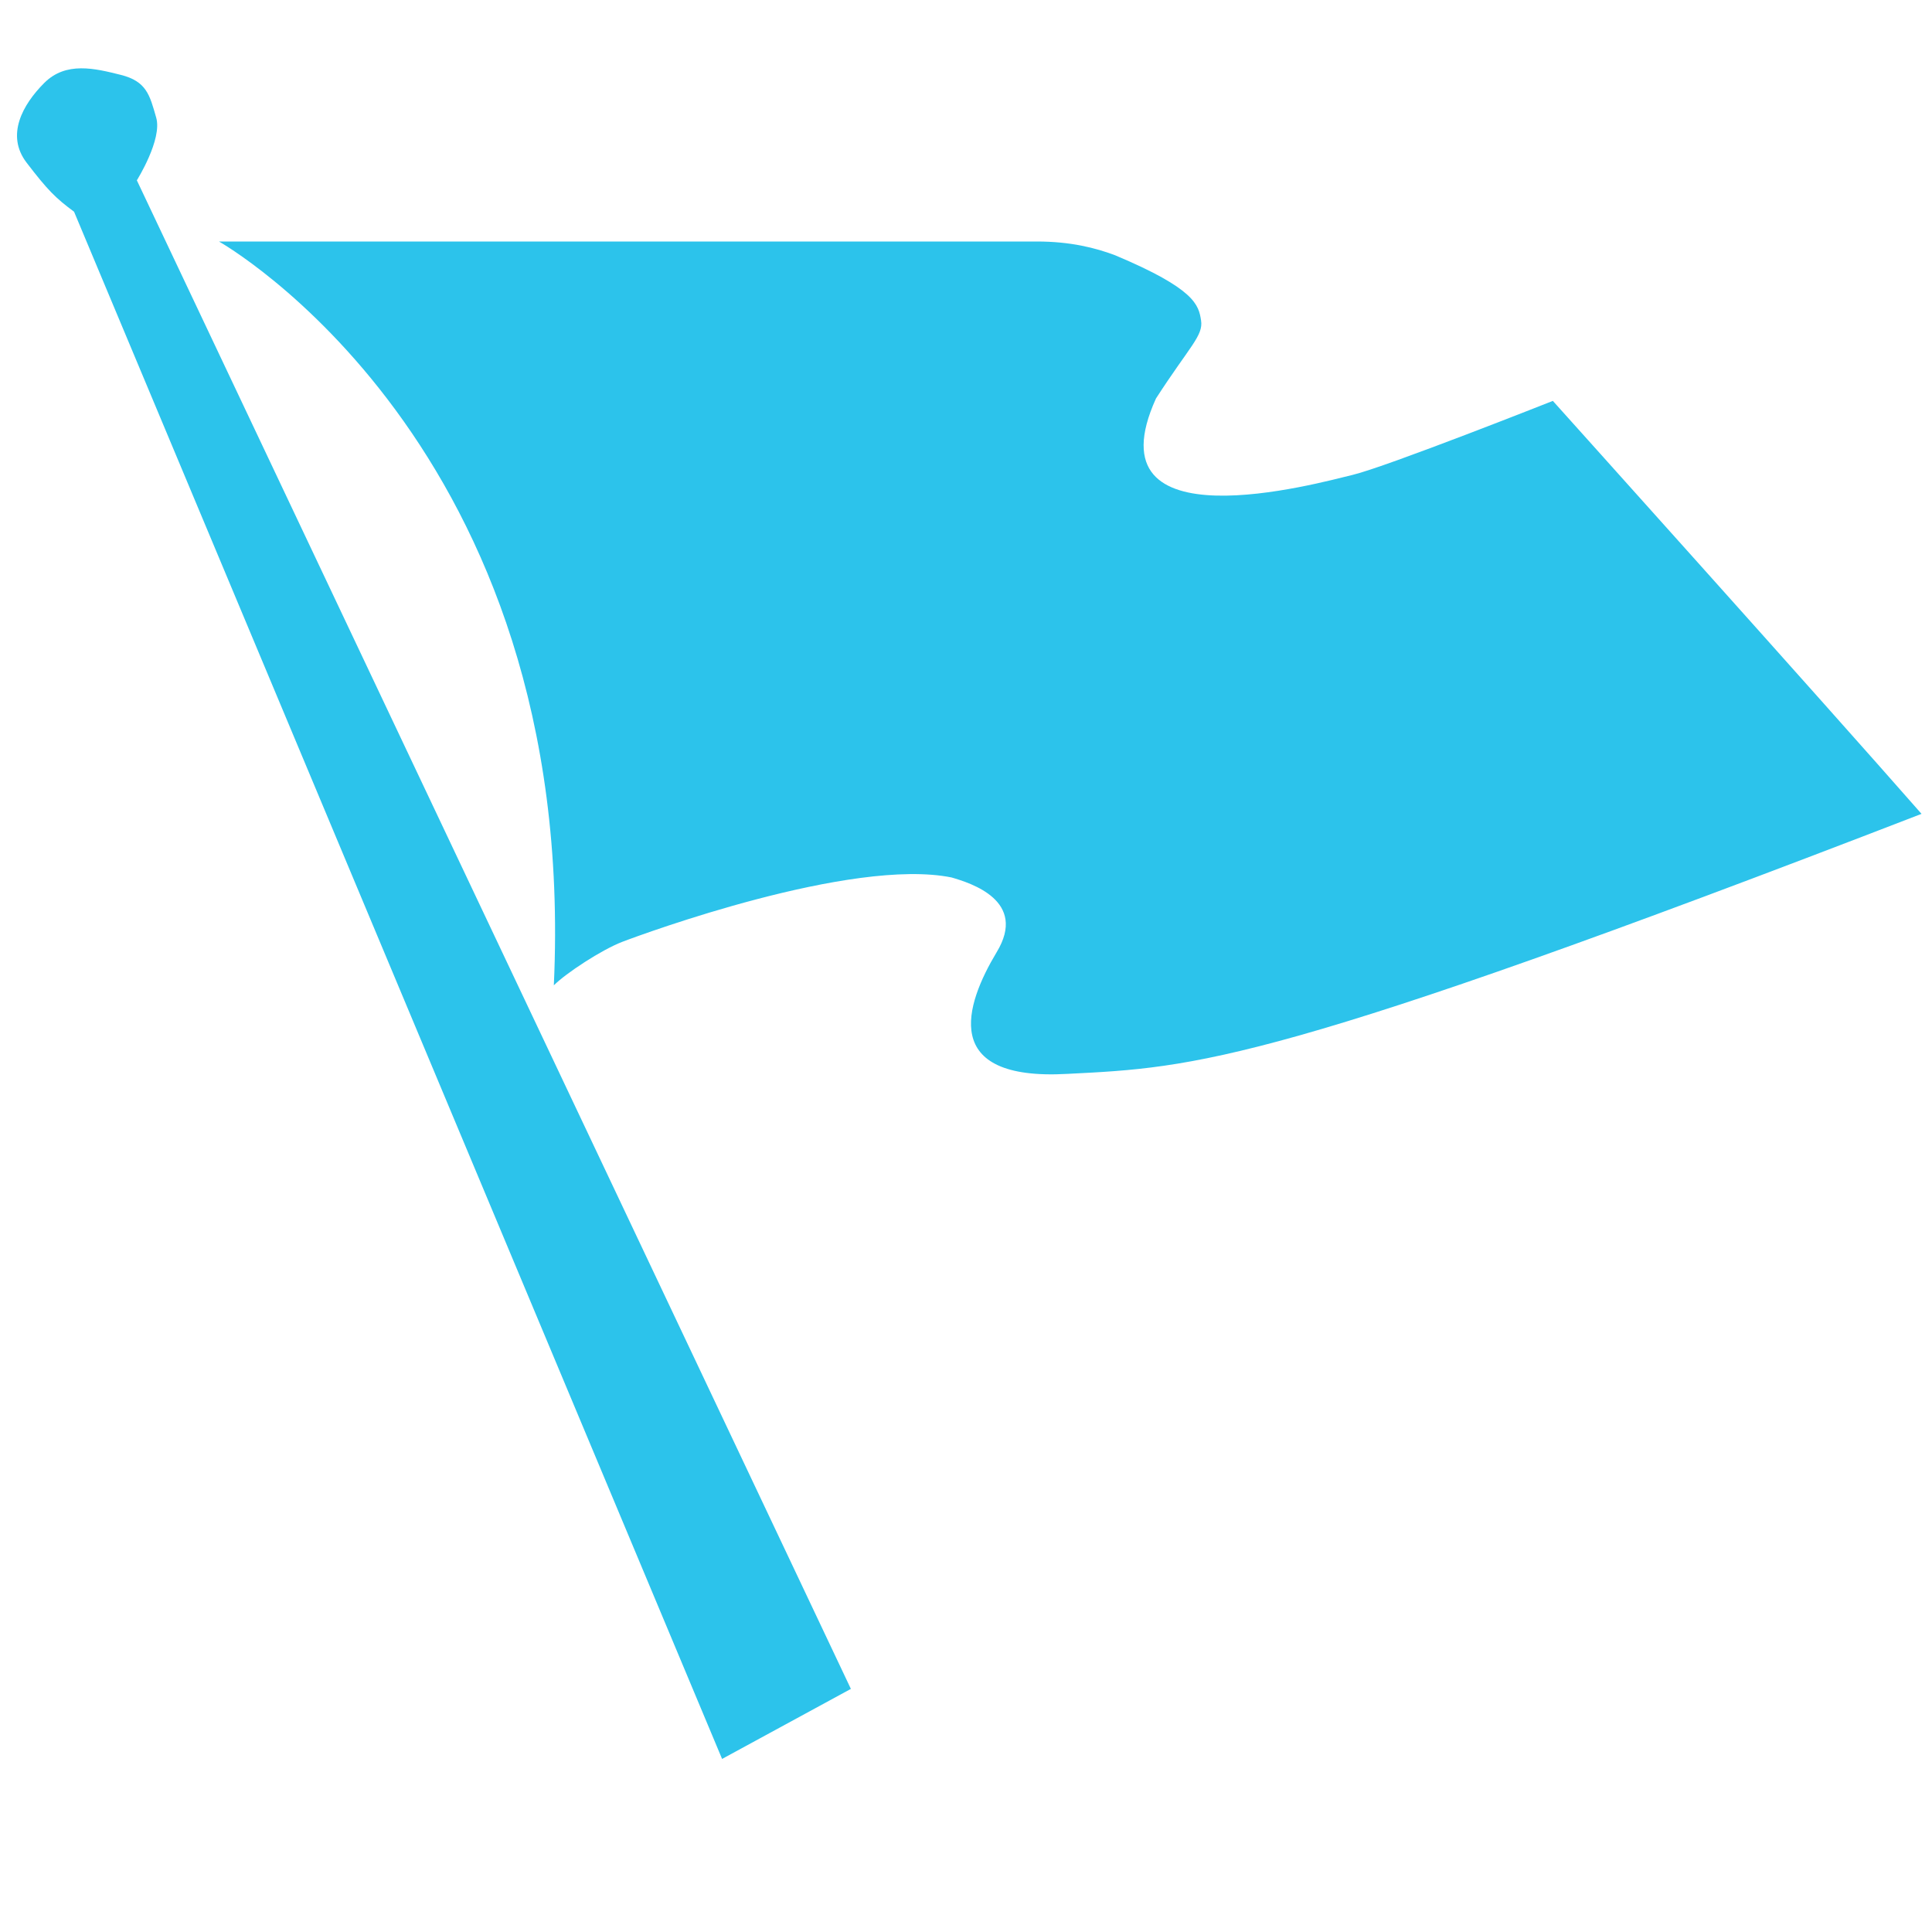 <?xml version="1.0" encoding="utf-8"?>
<!-- Generator: Adobe Illustrator 26.3.1, SVG Export Plug-In . SVG Version: 6.00 Build 0)  -->
<svg version="1.1" id="Layer_1" xmlns="http://www.w3.org/2000/svg" xmlns:xlink="http://www.w3.org/1999/xlink" x="0px" y="0px"
	 viewBox="0 0 24 24" style="enable-background:new 0 0 24 24;" xml:space="preserve">
<style type="text/css">
	.st0{fill:#2CC3EB;}
</style>
<g>
	<path class="st0" d="M0.92,2.63l8.05,19.22l1.6-0.87L1.7,2.24c0,0,0.32-0.51,0.24-0.78C1.86,1.18,1.82,1.01,1.5,0.93
		s-0.68-0.17-0.95,0.1S0.07,1.68,0.33,2.02S0.69,2.46,0.92,2.63z"/>
	<path class="st0" d="M2.72,3c0,0,4.47,2.51,4.16,9.24c0.15-0.15,0.59-0.44,0.85-0.54s2.85-1.05,4.09-0.8
		c0.24,0.07,0.95,0.29,0.56,0.93c-0.39,0.65-0.71,1.6,0.88,1.51c1.6-0.08,2.56-0.12,10.61-3.23c-1.21-1.38-4.58-5.13-4.58-5.13
		S17.22,5.8,16.8,5.9c-0.42,0.1-3.28,0.9-2.44-0.95c0.42-0.65,0.59-0.78,0.56-0.97c-0.03-0.19-0.07-0.39-1.07-0.81
		C13.61,3.08,13.3,3,12.88,3S2.72,3,2.72,3z"/>
</g>
</svg>
